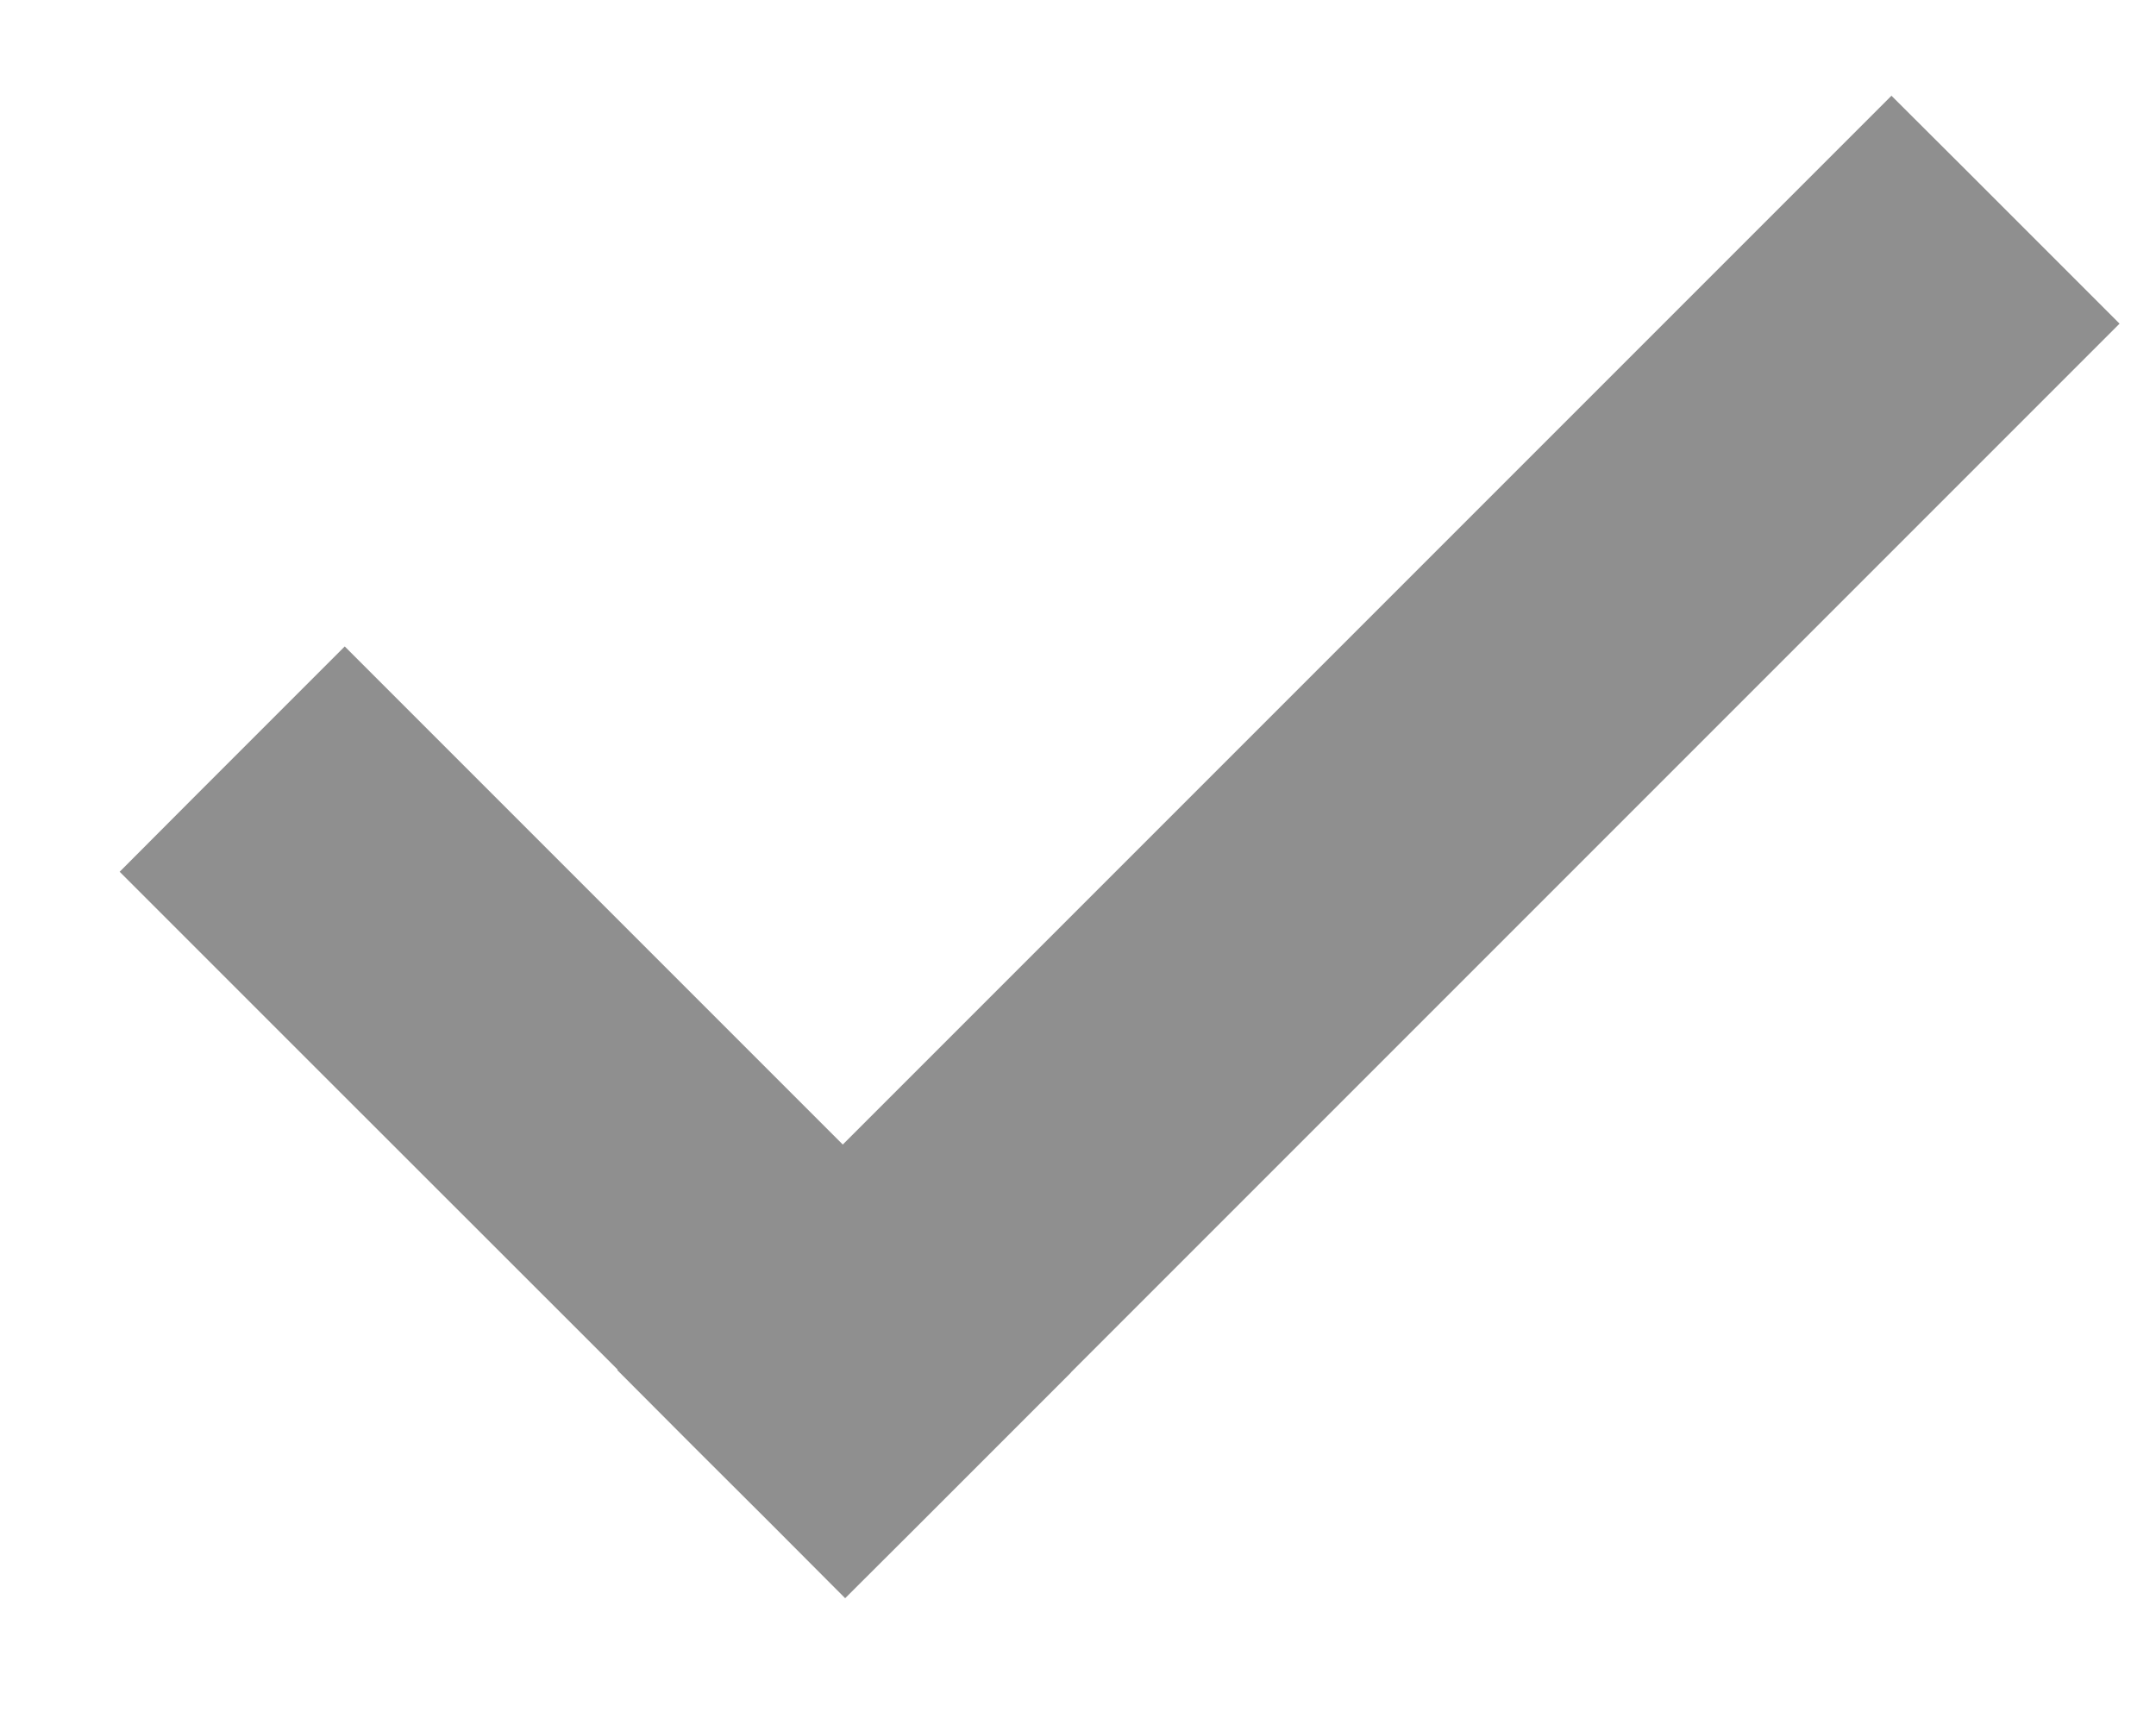 <svg width="10" height="8" viewBox="0 0 10 8" fill="none" xmlns="http://www.w3.org/2000/svg">
  <path fill-rule="evenodd" clip-rule="evenodd"
    d="M8.773 0.444L9.124 0.794L9.481 1.151L9.831 1.501L9.124 2.208L4.967 6.365L4.967 6.366L4.63 6.703L4.26 7.073L3.922 7.41L3.922 7.41L3.92 7.412L3.57 7.061L3.213 6.705L2.863 6.354L2.865 6.352L1.262 4.75L0.555 4.043L0.892 3.705L1.262 3.335L1.599 2.998L2.306 3.705L3.909 5.308L8.066 1.151L8.773 0.444Z"
    fill="#8F8F8F" />
</svg>